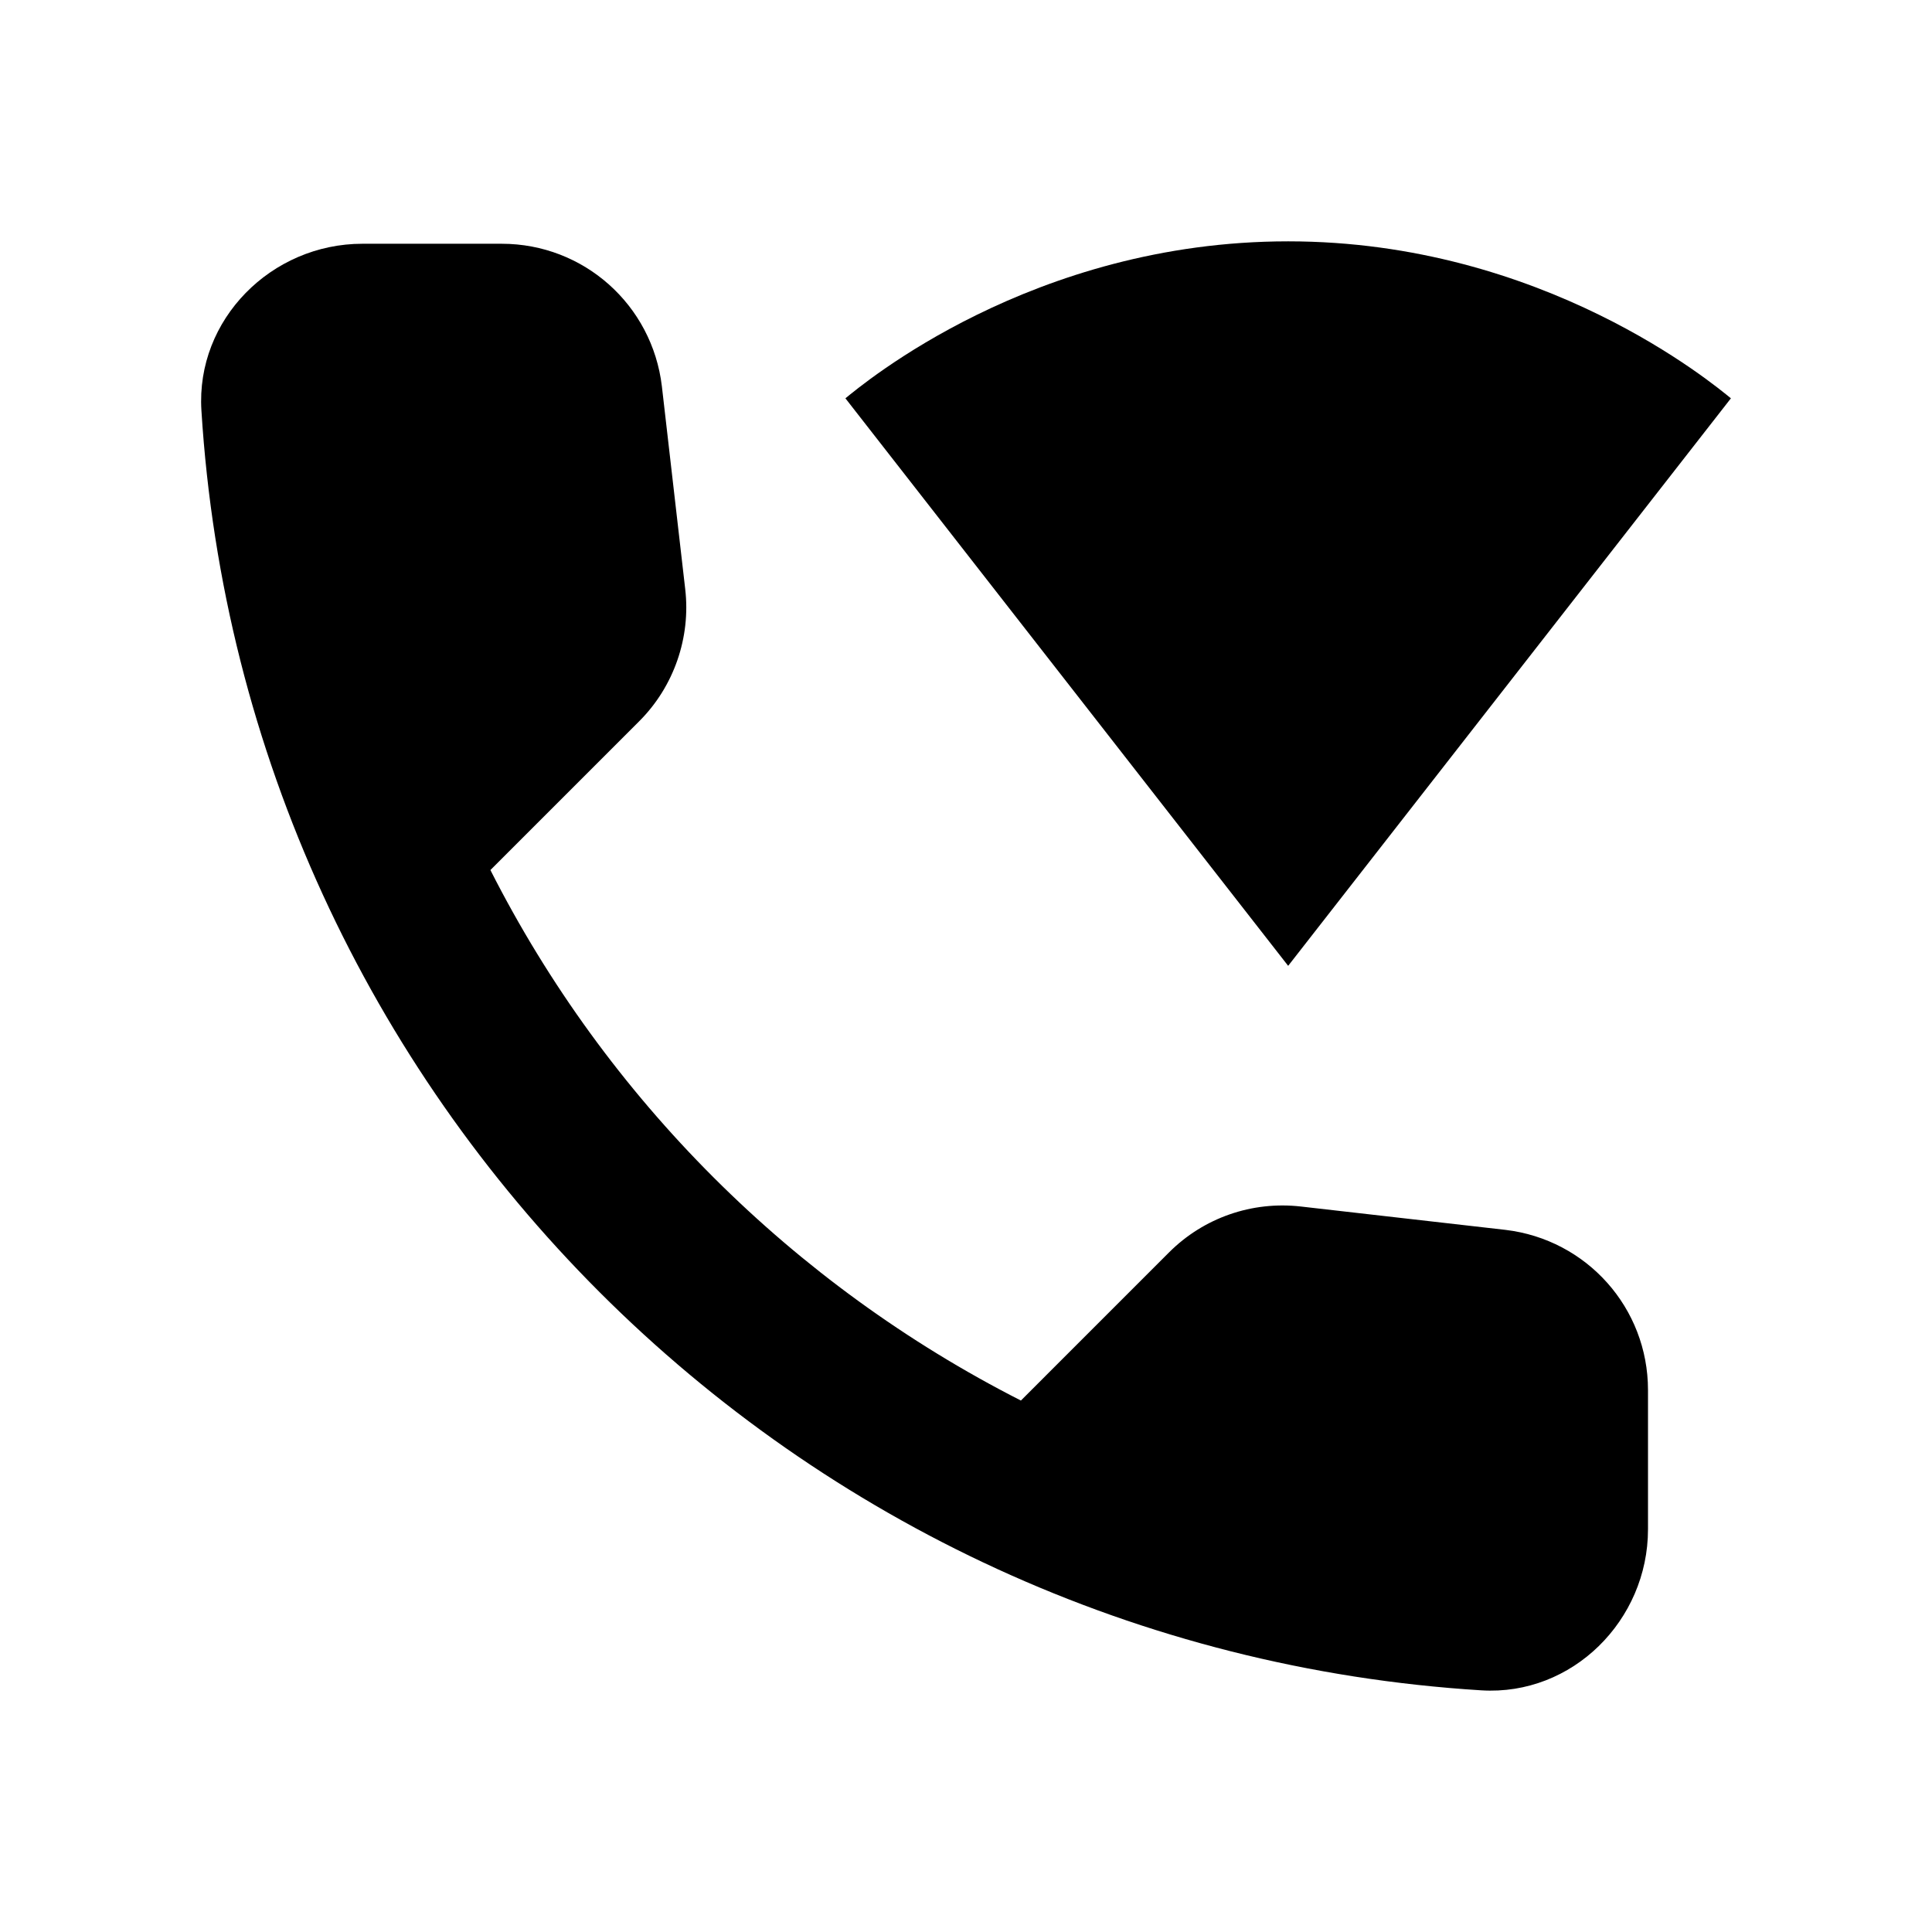 <svg width="24" height="24" viewBox="0 0 24 24" fill="none" xmlns="http://www.w3.org/2000/svg">
<path d="M21.502 4.948C21.292 4.778 19.172 2.998 16.002 2.998C12.822 2.998 10.712 4.778 10.502 4.948L16.002 11.998L21.502 4.948Z" fill="black"/>
<path d="M18.702 15.278L16.162 14.988C15.552 14.918 14.952 15.128 14.522 15.558L12.682 17.398C9.852 15.958 7.532 13.648 6.092 10.808L7.942 8.958C8.372 8.528 8.582 7.918 8.512 7.318L8.222 4.798C8.102 3.788 7.252 3.028 6.232 3.028H4.502C3.372 3.028 2.432 3.968 2.502 5.098C3.032 13.638 9.862 20.468 18.402 20.998C19.532 21.068 20.472 20.128 20.472 18.998V17.268C20.472 16.248 19.712 15.398 18.702 15.278Z" fill="black"/>
</svg>
